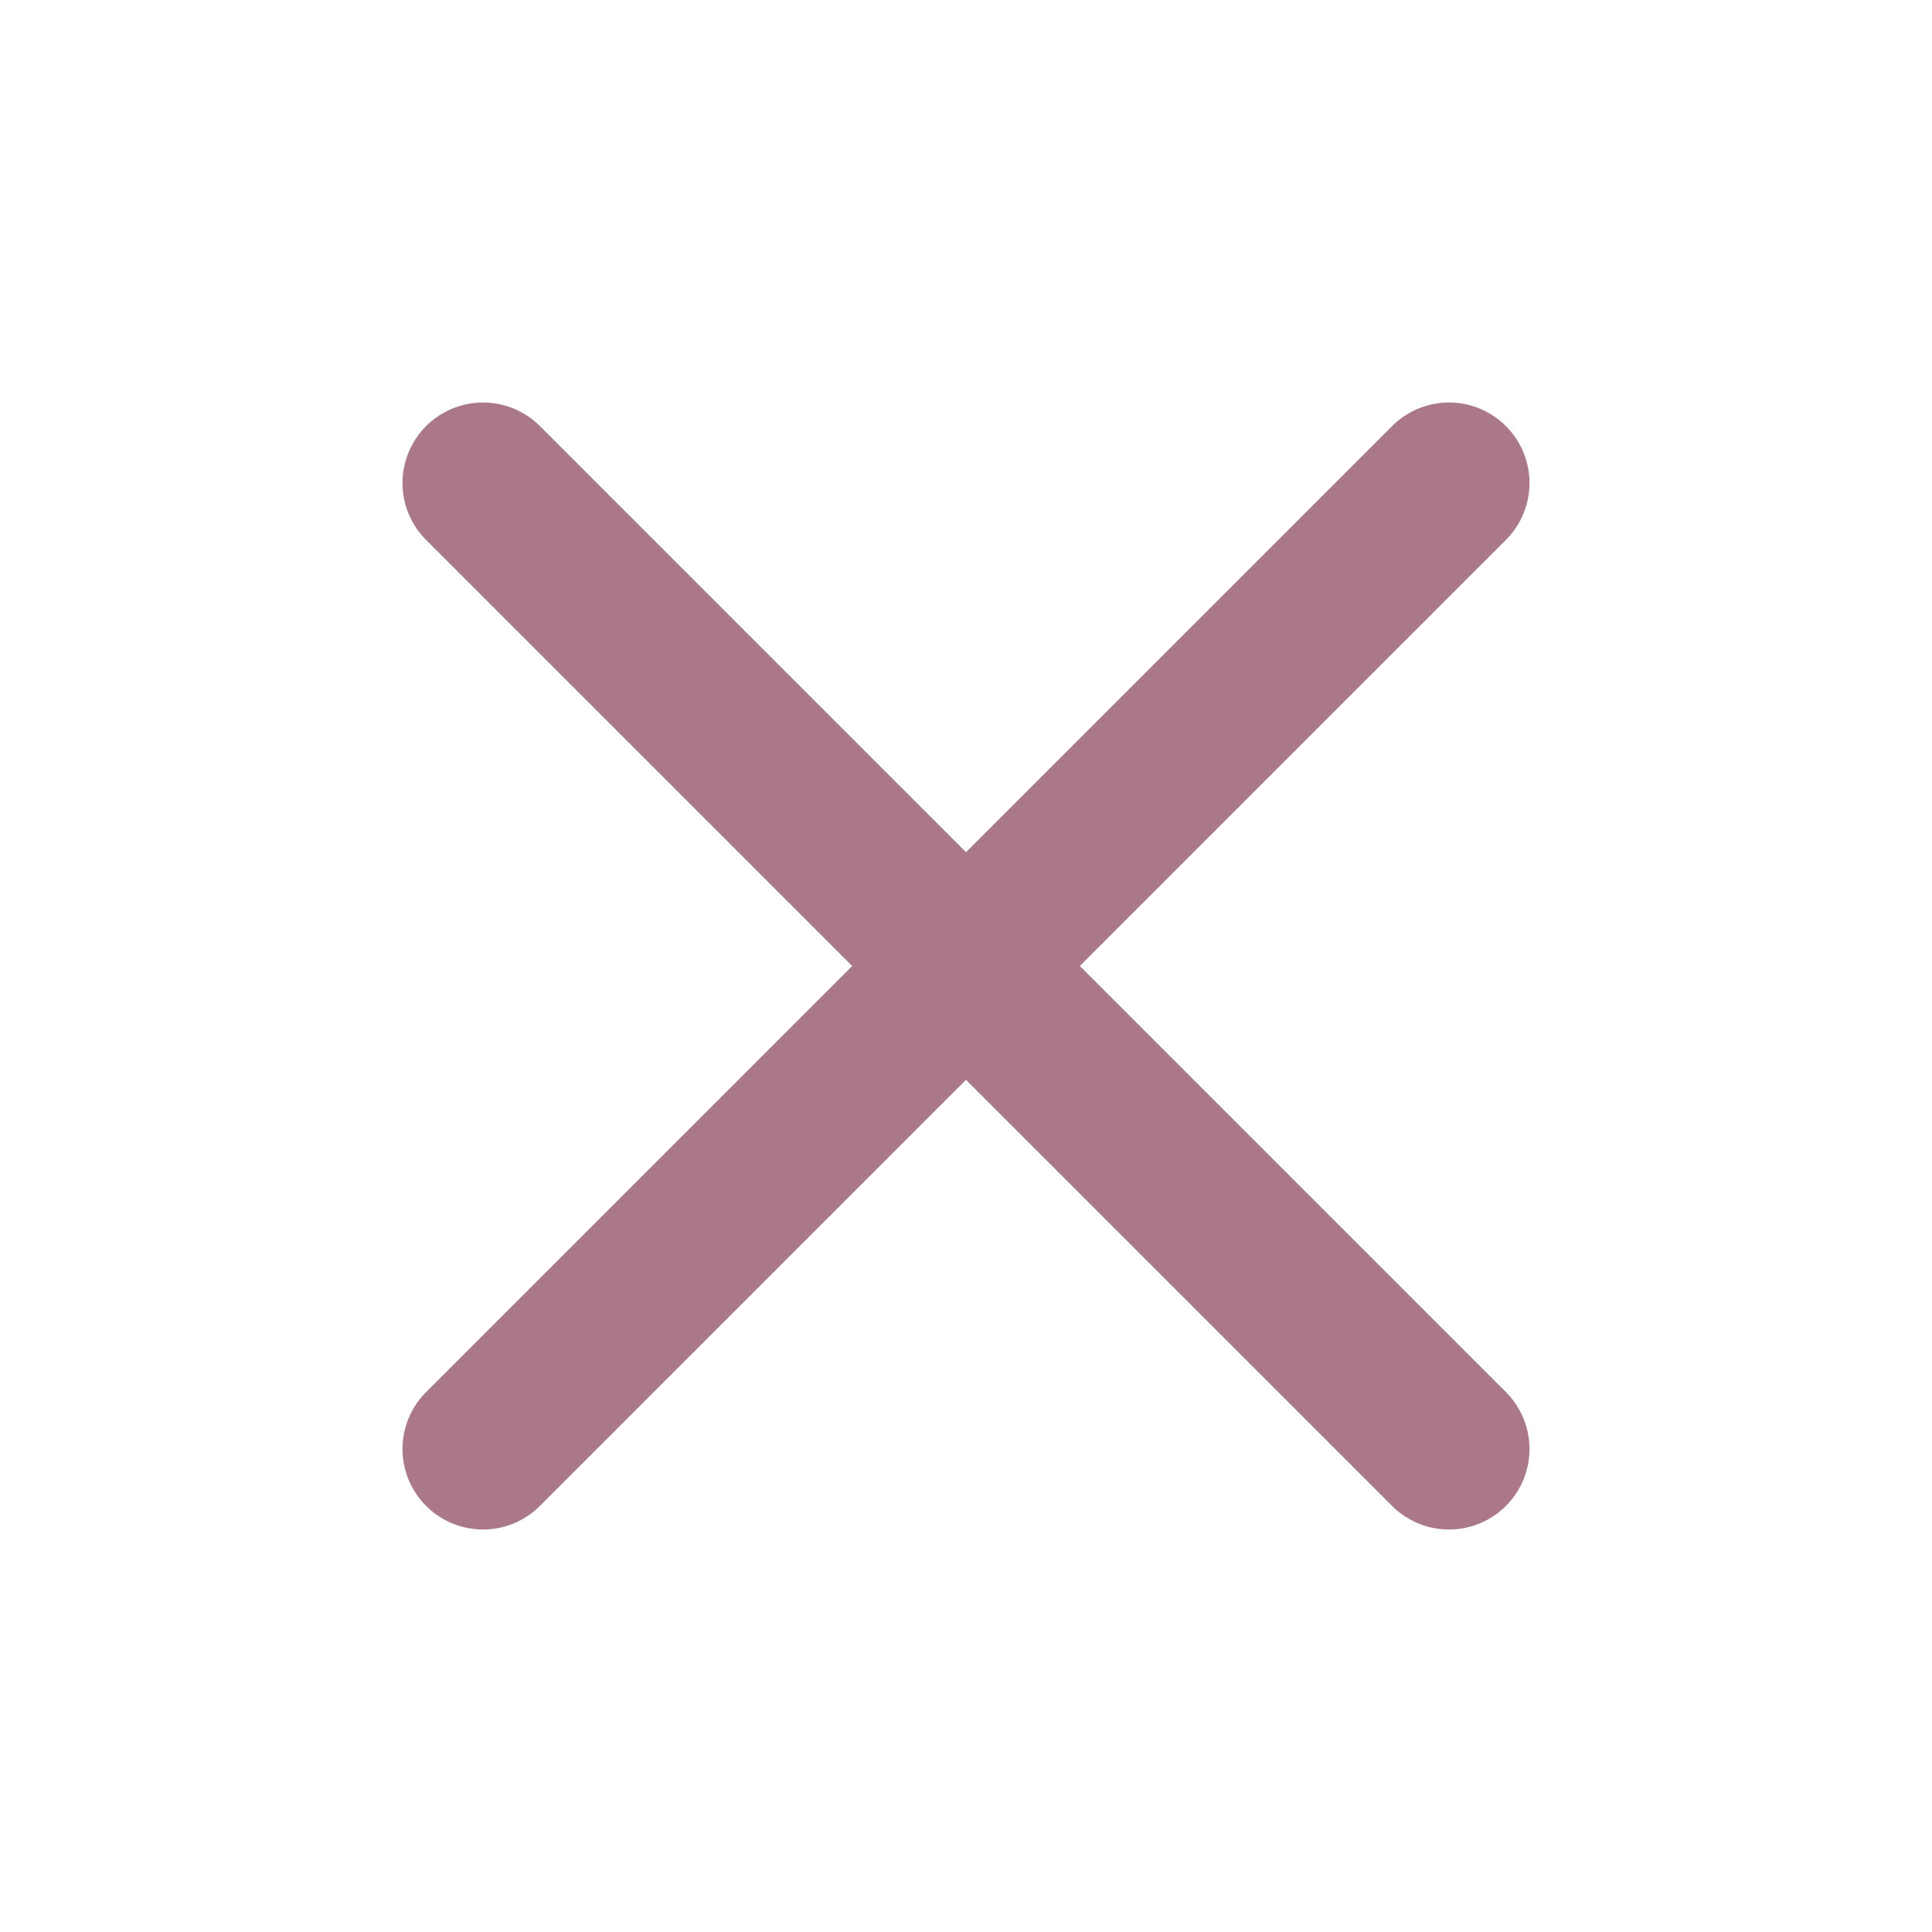 <svg width="24" height="24" viewBox="0 0 24 24" fill="none" xmlns="http://www.w3.org/2000/svg">
<path d="M18 6L6 18M6 6L18 18" stroke="#ab788a" stroke-width="2" stroke-linecap="round" stroke-linejoin="round"/>
</svg>
